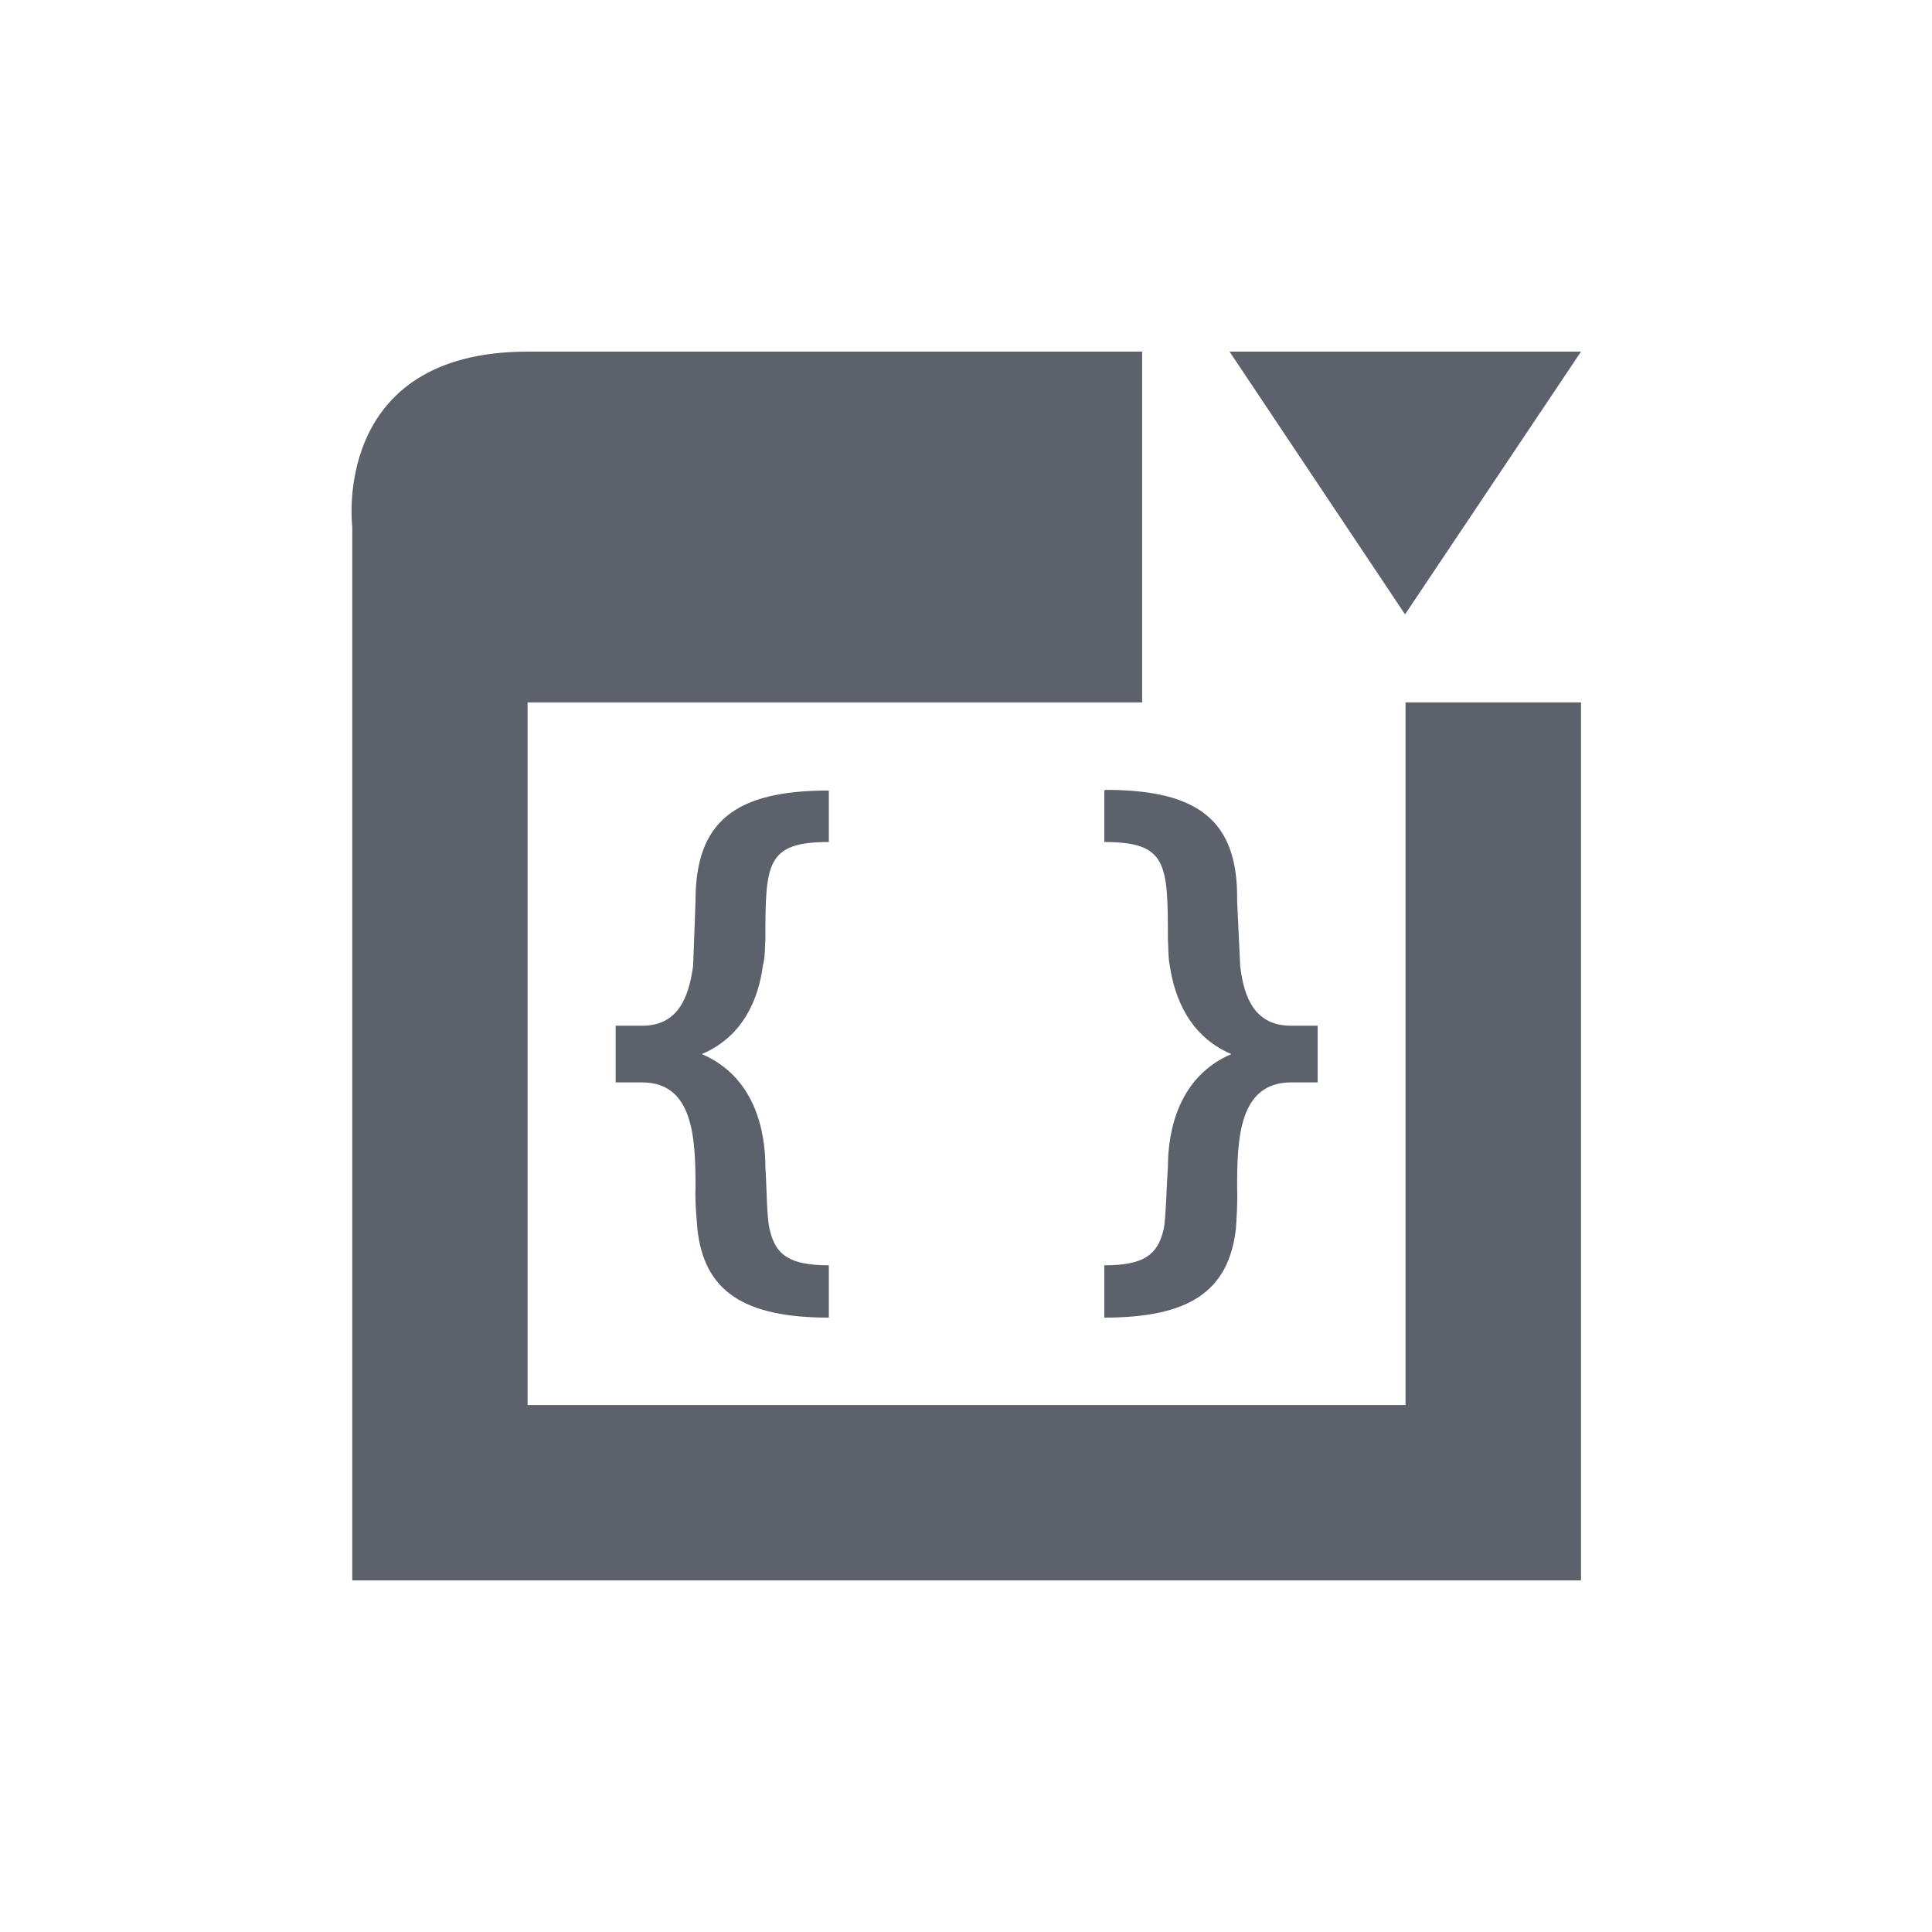 <?xml version="1.0" encoding="UTF-8"?>
<svg xmlns="http://www.w3.org/2000/svg" xmlns:xlink="http://www.w3.org/1999/xlink" width="12pt" height="12pt" viewBox="0 0 12 12" version="1.1">
<g id="surface1">
<path style=" stroke:none;fill-rule:nonzero;fill:rgb(36.078%,38.039%,42.353%);fill-opacity:1;" d="M 3.277 2.184 C 2.051 2.184 2.188 3.273 2.188 3.273 L 2.188 9.816 L 9.82 9.816 L 9.82 4.363 L 8.73 4.363 L 8.73 8.727 L 3.277 8.727 L 3.277 4.363 L 7.094 4.363 L 7.094 2.184 Z M 7.637 2.184 L 8.727 3.816 L 9.82 2.184 Z M 6.867 4.906 L 6.859 4.91 L 6.859 5.23 C 7.25 5.23 7.254 5.363 7.254 5.836 C 7.258 5.879 7.254 5.941 7.266 6 C 7.297 6.203 7.391 6.438 7.648 6.547 C 7.32 6.688 7.254 7.023 7.254 7.25 C 7.246 7.355 7.242 7.574 7.227 7.637 C 7.191 7.793 7.105 7.859 6.859 7.859 L 6.859 8.184 C 7.383 8.184 7.629 8.023 7.676 7.637 C 7.68 7.578 7.688 7.473 7.684 7.375 C 7.684 7.074 7.695 6.723 8.02 6.723 L 8.184 6.723 L 8.184 6.371 L 8.02 6.371 C 7.797 6.371 7.727 6.203 7.703 6 C 7.699 5.914 7.684 5.594 7.684 5.594 C 7.691 5.098 7.445 4.906 6.867 4.906 Z M 5.148 4.91 C 4.566 4.91 4.32 5.102 4.32 5.594 C 4.32 5.594 4.309 5.914 4.305 6 C 4.277 6.203 4.207 6.371 3.988 6.371 L 3.824 6.371 L 3.824 6.723 L 3.988 6.723 C 4.309 6.723 4.32 7.074 4.32 7.375 C 4.316 7.473 4.328 7.578 4.332 7.637 C 4.375 8.023 4.625 8.184 5.148 8.184 L 5.148 7.859 C 4.902 7.859 4.816 7.793 4.781 7.637 C 4.762 7.574 4.762 7.355 4.754 7.25 C 4.754 7.023 4.688 6.688 4.359 6.547 C 4.617 6.438 4.711 6.203 4.738 6 C 4.754 5.941 4.75 5.879 4.754 5.836 C 4.754 5.363 4.758 5.23 5.148 5.23 Z M 5.148 4.91 "/>
</g>
</svg>
